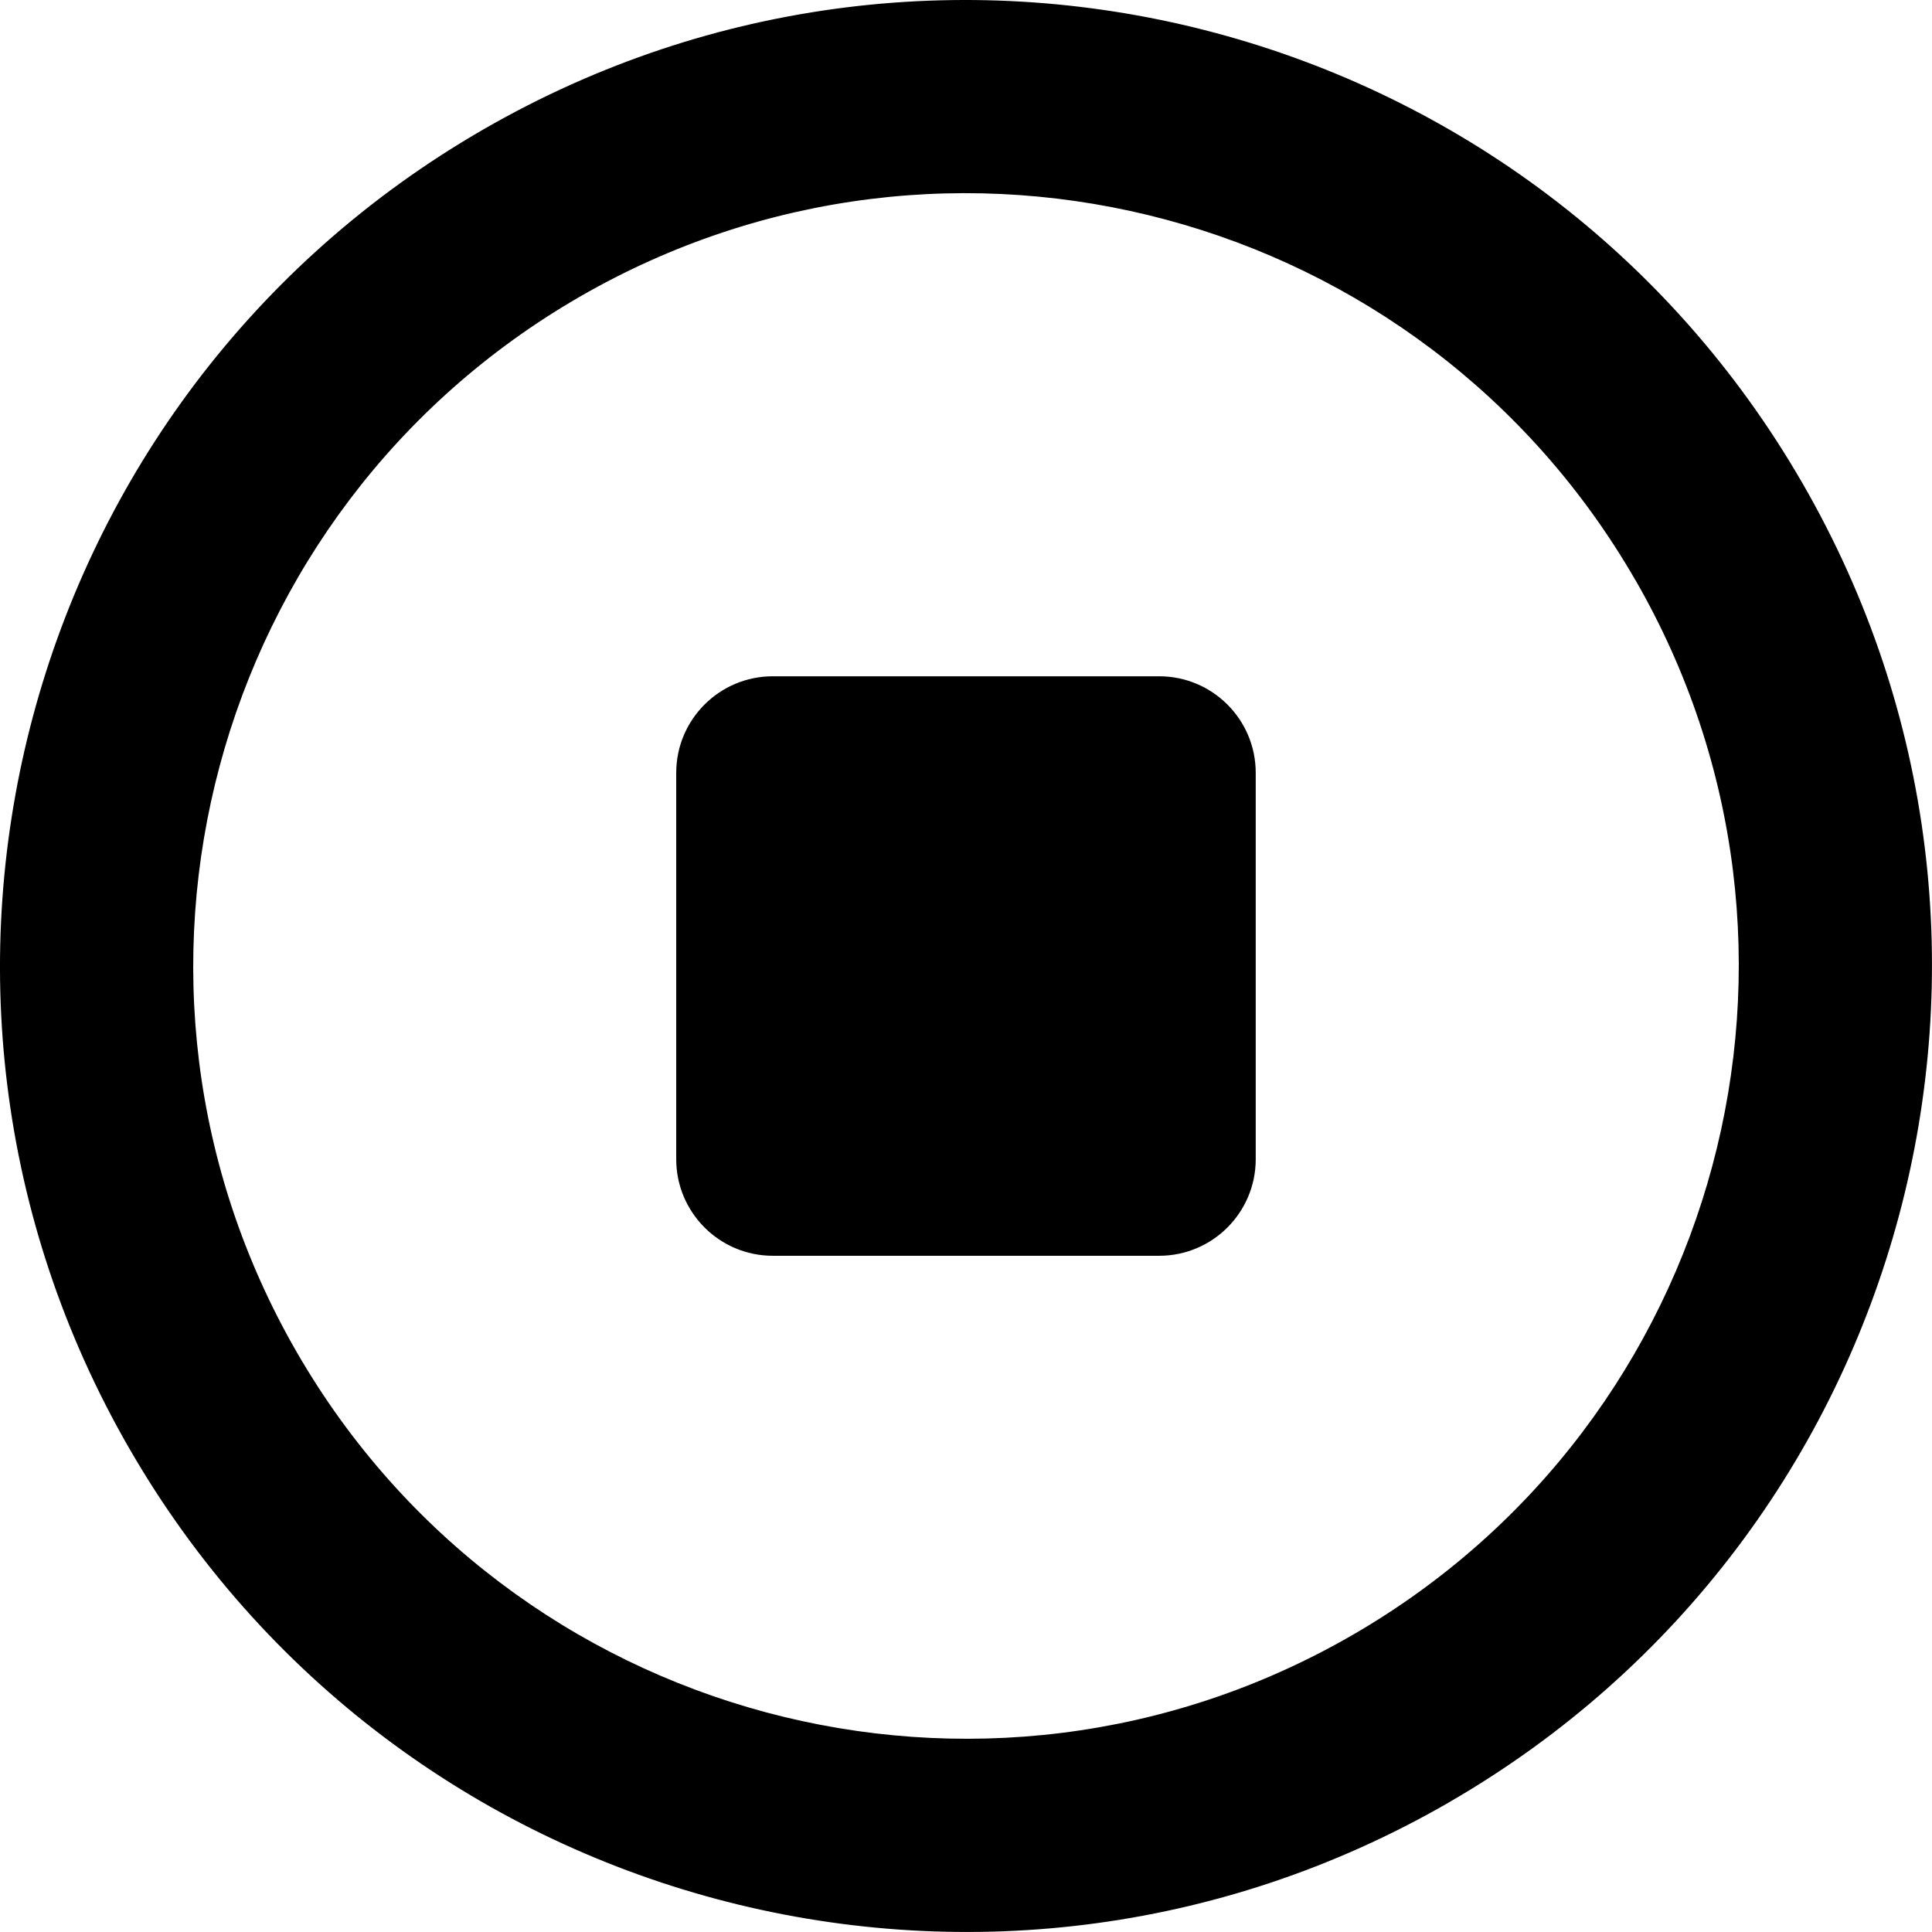 <svg xmlns="http://www.w3.org/2000/svg" viewBox="0 0 40.007 40.007">
<path d="M30.003 37.324c-9.566 5.522-21.797 2.245-27.32-7.32s-2.246-21.8 7.32-27.32C19.57-2.84 31.8.436 37.323 10.003c5.524 9.565 2.246 21.797-7.32 27.32zm3.857-25.32C29.442 4.35 19.656 1.728 12.003 6.146 4.35 10.565 1.73 20.35 6.147 28.003c4.418 7.653 14.204 10.275 21.856 5.856 7.653-4.42 10.275-14.204 5.857-21.857zm-9.857 14h-8c-1.104 0-2-.897-2-2v-8c0-1.105.896-2 2-2h8c1.104 0 2 .895 2 2v8c0 1.104-.895 2-2 2z" fill-rule="evenodd" clip-rule="evenodd"/>
</svg>